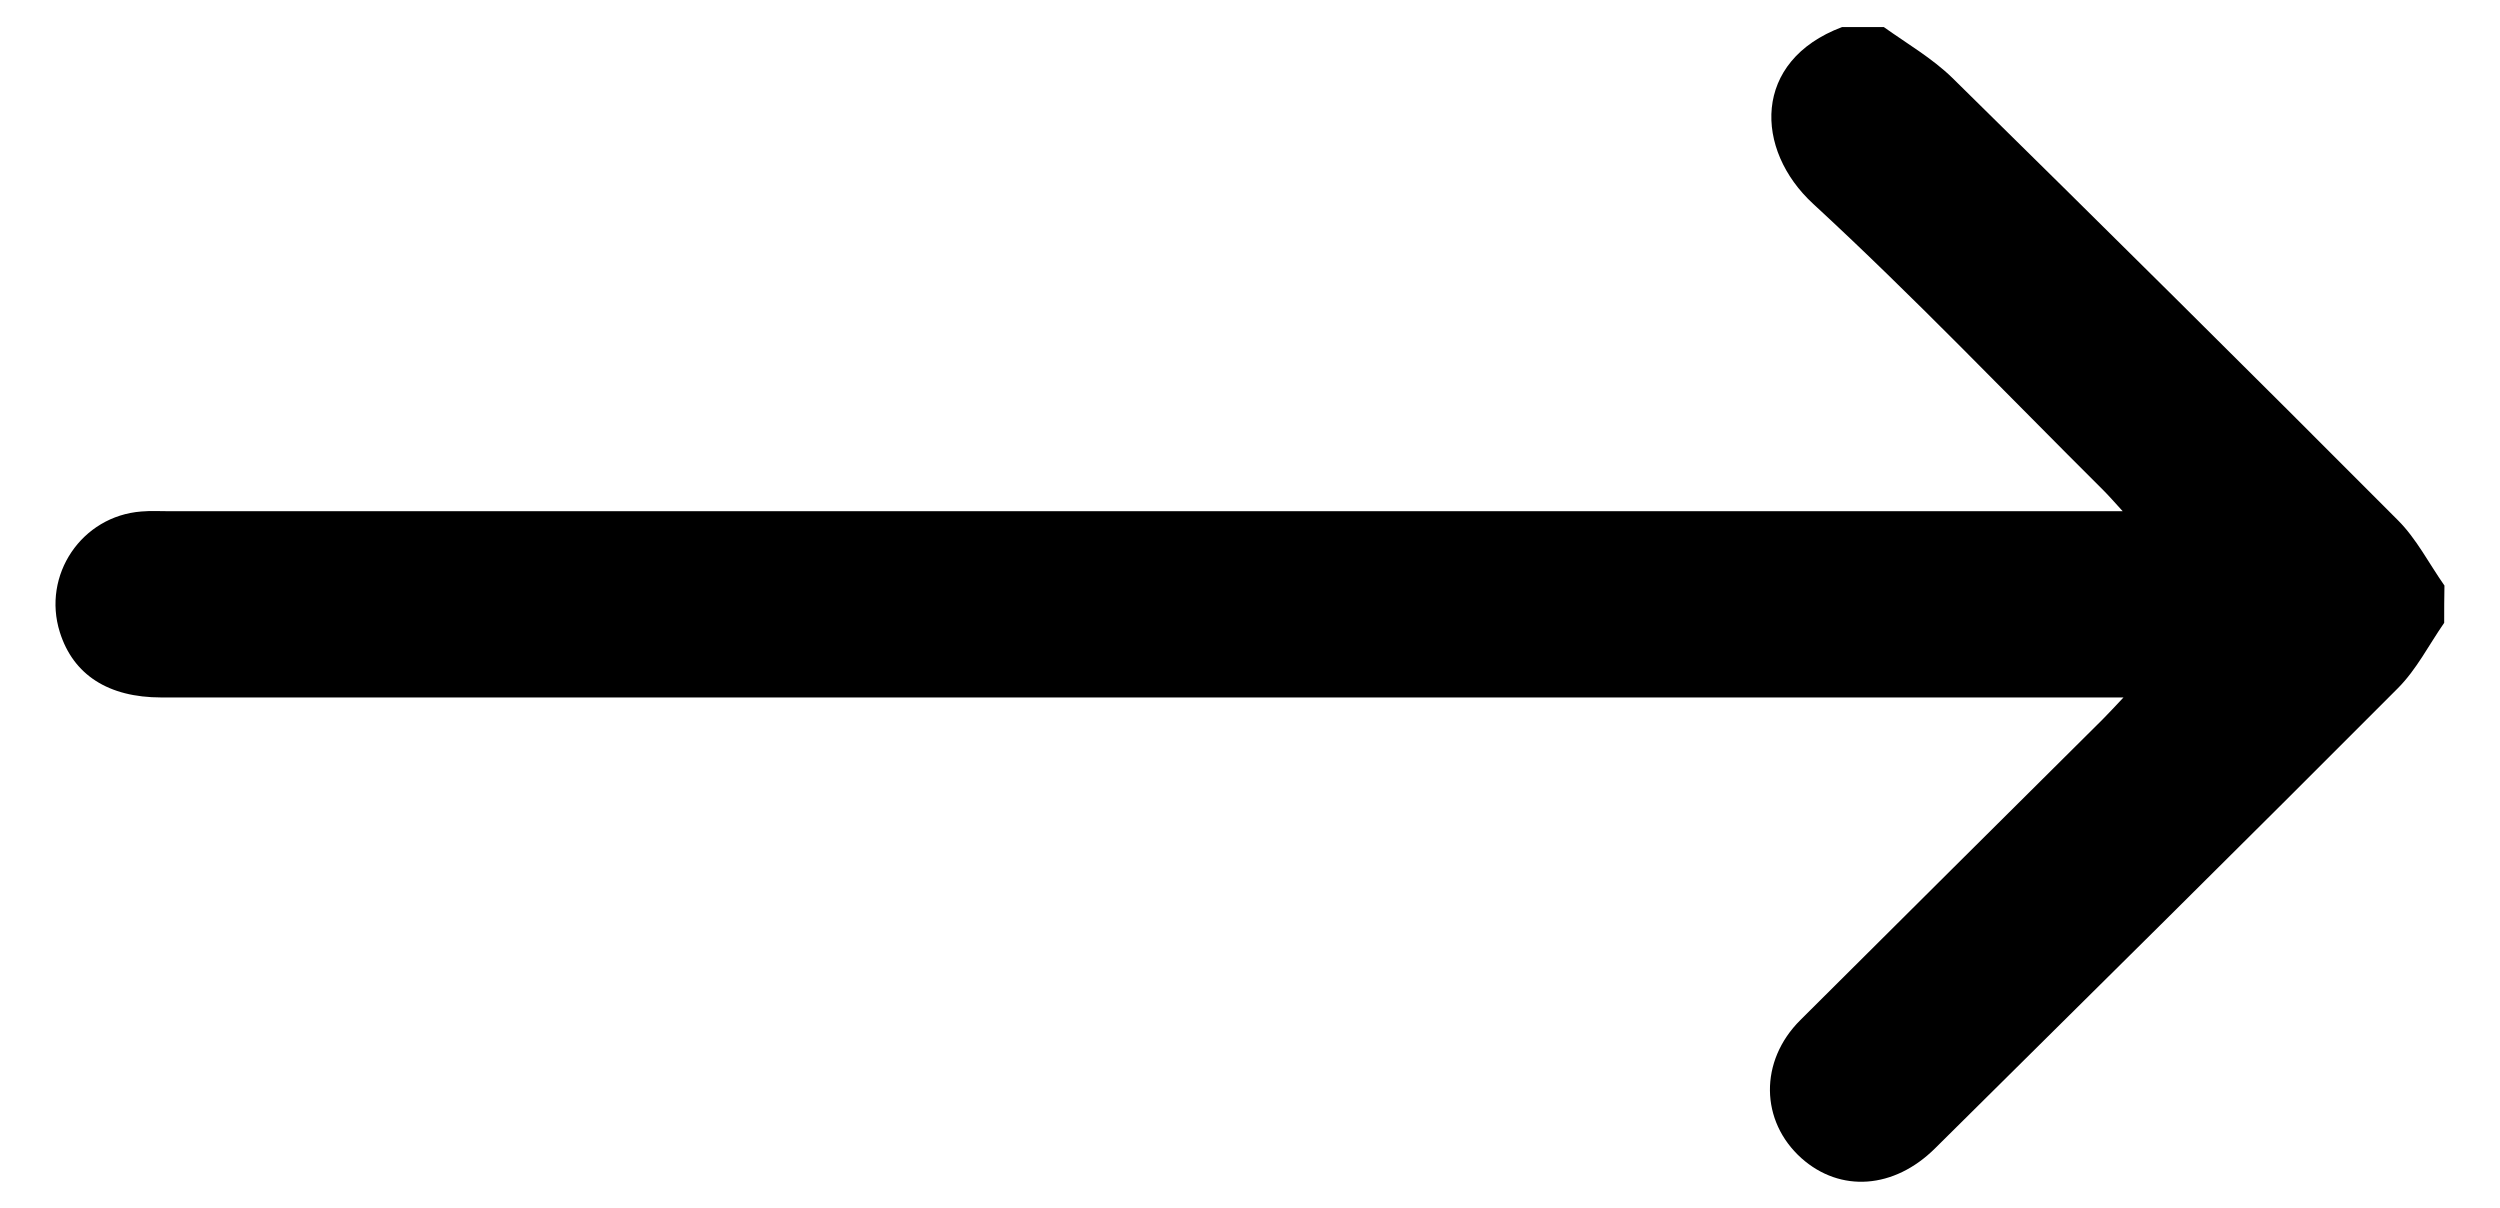 <?xml version="1.0" encoding="utf-8"?>
<!-- Generator: Adobe Illustrator 26.0.3, SVG Export Plug-In . SVG Version: 6.00 Build 0)  -->
<svg version="1.1" id="Capa_1" xmlns="http://www.w3.org/2000/svg" xmlns:xlink="http://www.w3.org/1999/xlink" x="0px" y="0px"
	 viewBox="0 0 93.16 45.03" style="enable-background:new 0 0 93.16 45.03;" xml:space="preserve">
<path d="M91.08,23.21c-0.57,0.82-1.03,1.74-1.73,2.44c-5.72,5.74-11.48,11.43-17.24,17.14c-1.53,1.52-3.53,1.66-4.98,0.37
	c-1.54-1.38-1.58-3.62-0.04-5.15c3.75-3.74,7.51-7.47,11.26-11.2c0.22-0.22,0.43-0.45,0.78-0.82c-0.5,0-0.84,0-1.17,0
	c-23.98,0-47.97,0-71.95,0c-1.97,0-3.28-0.84-3.78-2.43c-0.67-2.13,0.81-4.33,3.04-4.5c0.35-0.03,0.69-0.01,1.04-0.01
	c23.87,0,47.74,0,71.6,0c0.34,0,0.68,0,1.19,0c-0.31-0.34-0.51-0.57-0.72-0.78c-3.59-3.57-7.09-7.24-10.81-10.67
	c-2.2-2.02-2.28-5.33,1.07-6.59c0.52,0,1.04,0,1.56,0C71.07,1.63,72,2.17,72.75,2.9c5.56,5.47,11.1,10.96,16.61,16.49
	c0.69,0.69,1.16,1.62,1.73,2.43C91.08,22.28,91.08,22.75,91.08,23.21z"/>
</svg>
